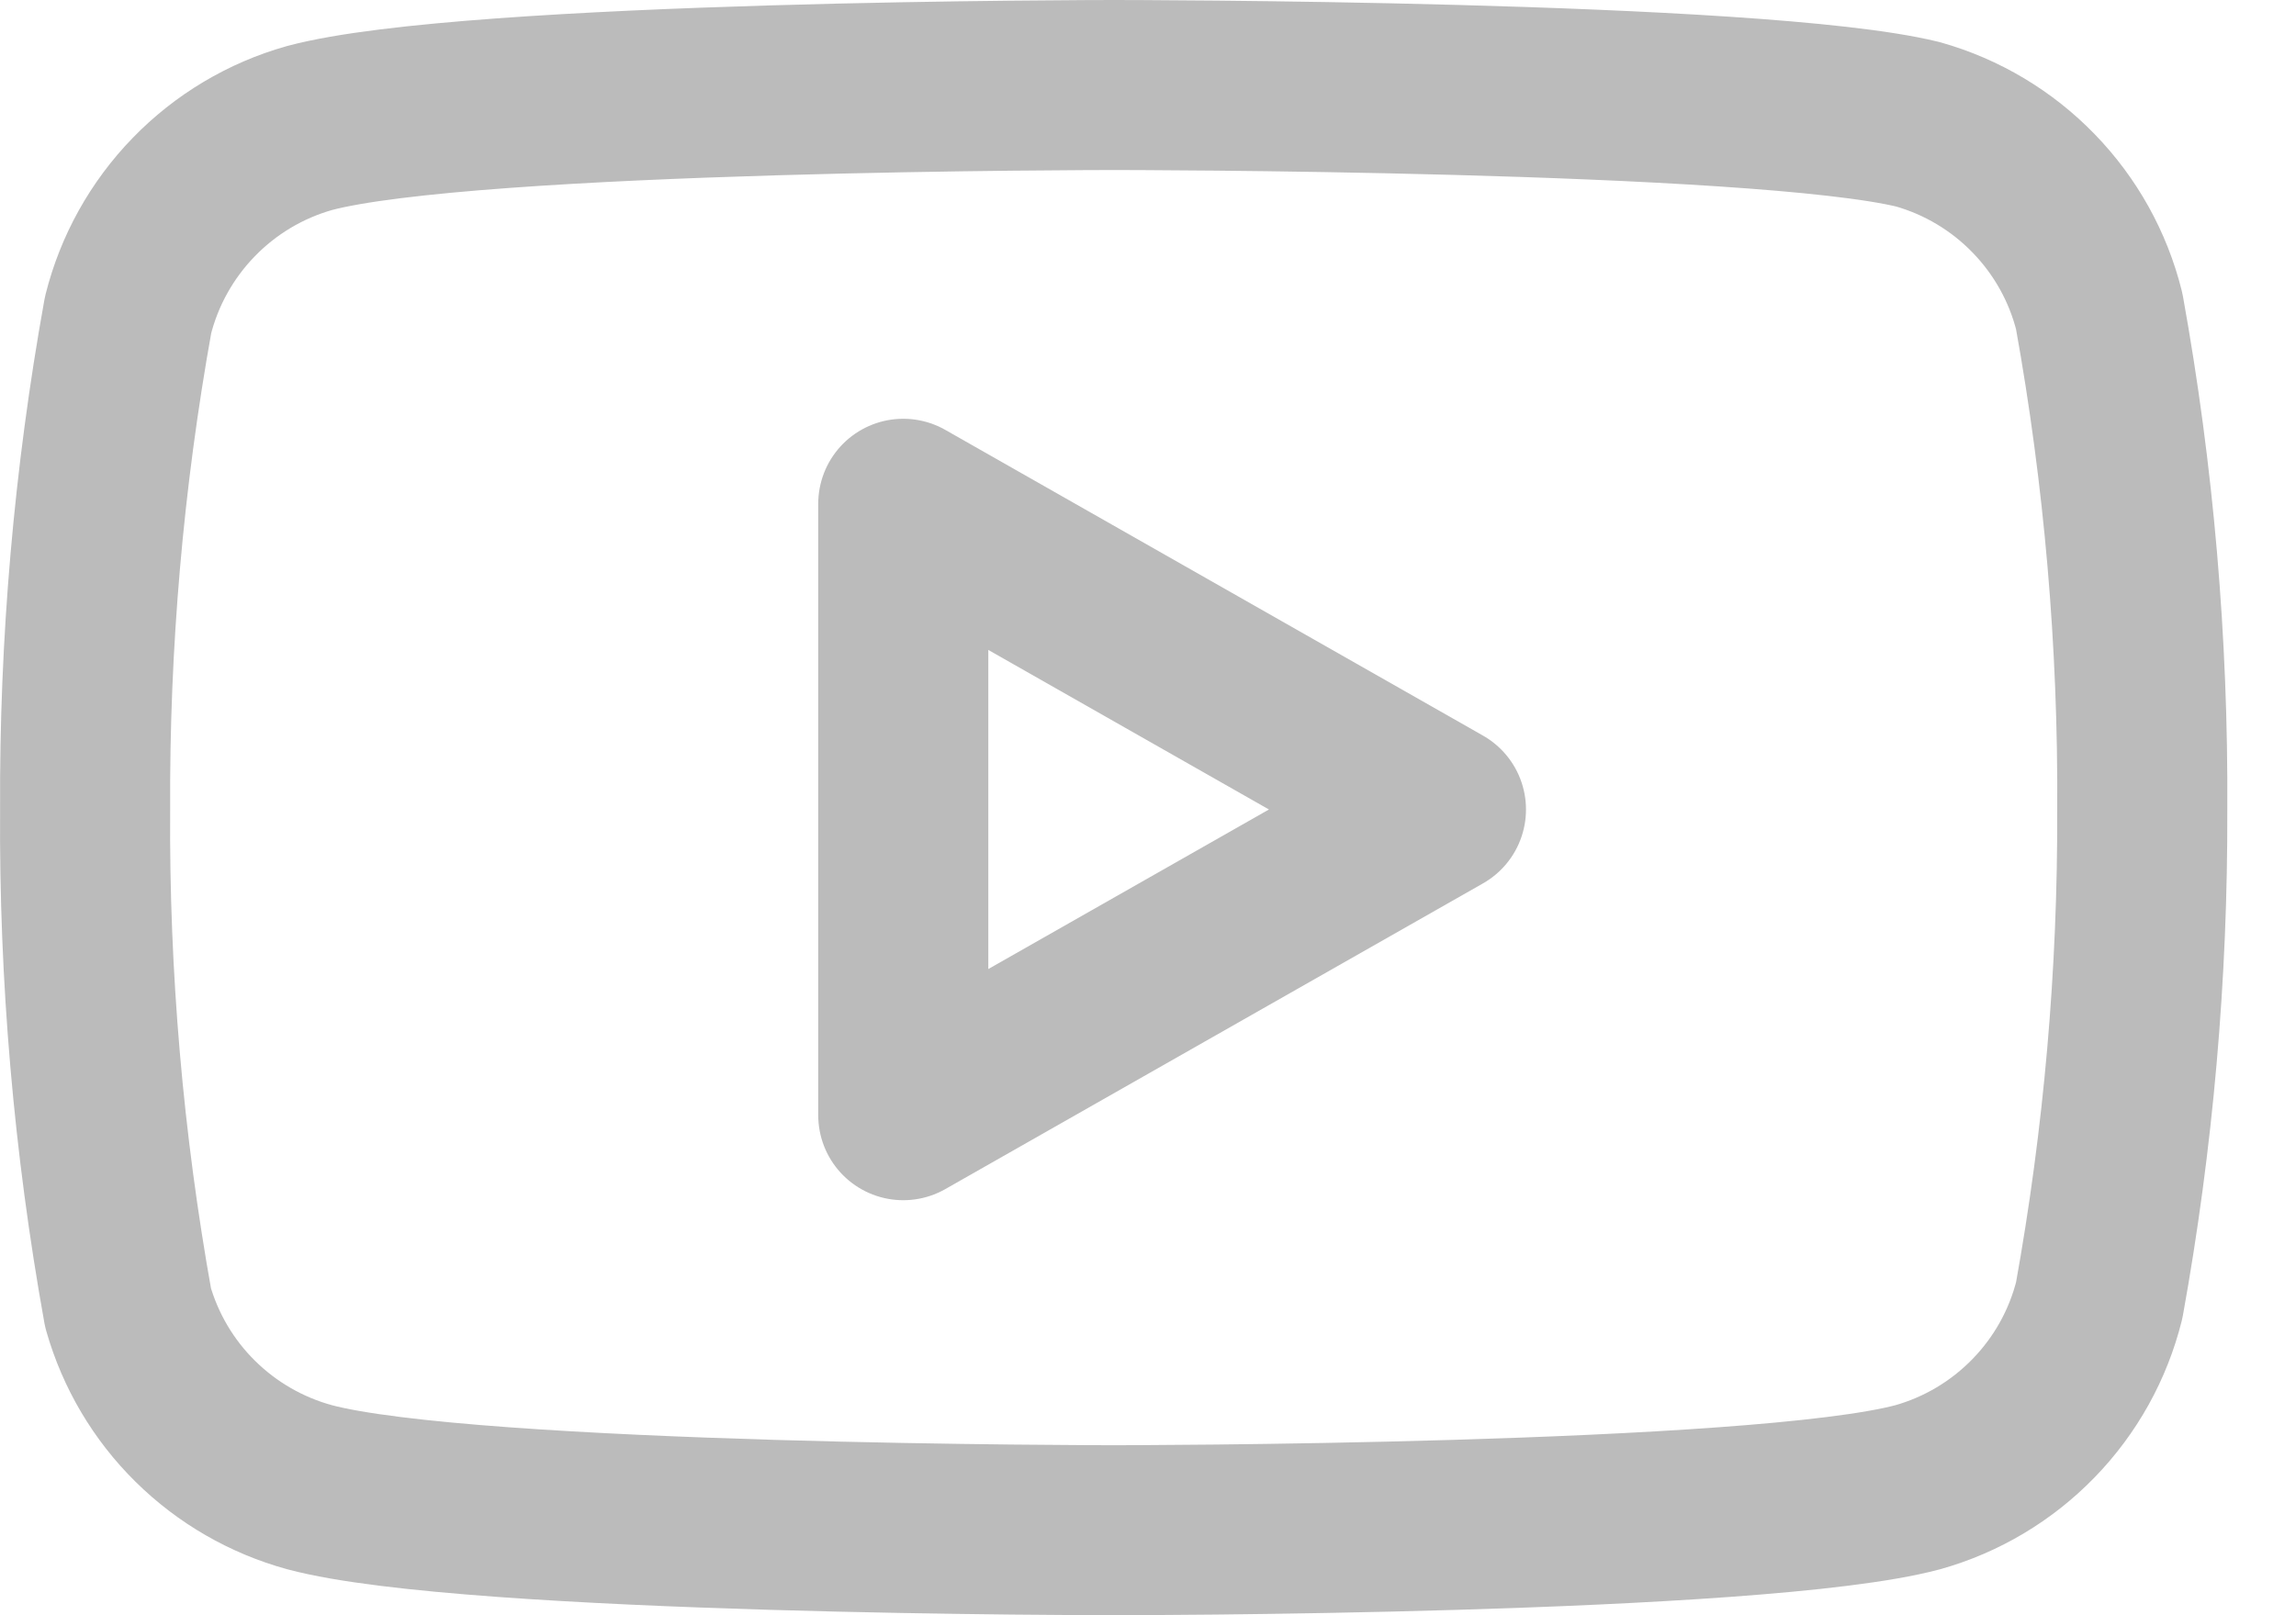<svg width="27" height="19" viewBox="0 0 27 19" fill="none" xmlns="http://www.w3.org/2000/svg">
<path d="M24.686 3.661C24.556 3.139 24.29 2.661 23.915 2.275C23.541 1.889 23.071 1.608 22.553 1.462C20.662 1 13.096 1 13.096 1C13.096 1 5.531 1 3.64 1.506C3.122 1.652 2.652 1.933 2.278 2.319C1.903 2.705 1.637 3.183 1.506 3.705C1.16 5.624 0.991 7.572 1.001 9.522C0.988 11.487 1.158 13.449 1.506 15.383C1.65 15.889 1.922 16.349 2.296 16.718C2.67 17.088 3.133 17.355 3.64 17.494C5.531 18 13.096 18 13.096 18C13.096 18 20.662 18 22.553 17.494C23.071 17.348 23.541 17.067 23.915 16.681C24.29 16.295 24.556 15.817 24.686 15.295C25.03 13.39 25.199 11.458 25.192 9.522C25.204 7.557 25.035 5.595 24.686 3.661Z" stroke="#BBBBBB" stroke-width="2" stroke-linecap="round" stroke-linejoin="round"/>
<path d="M10.622 13.118L16.945 9.522L10.622 5.926V13.118Z" stroke="#BBBBBB" stroke-width="2" stroke-linecap="round" stroke-linejoin="round"/>
</svg>
